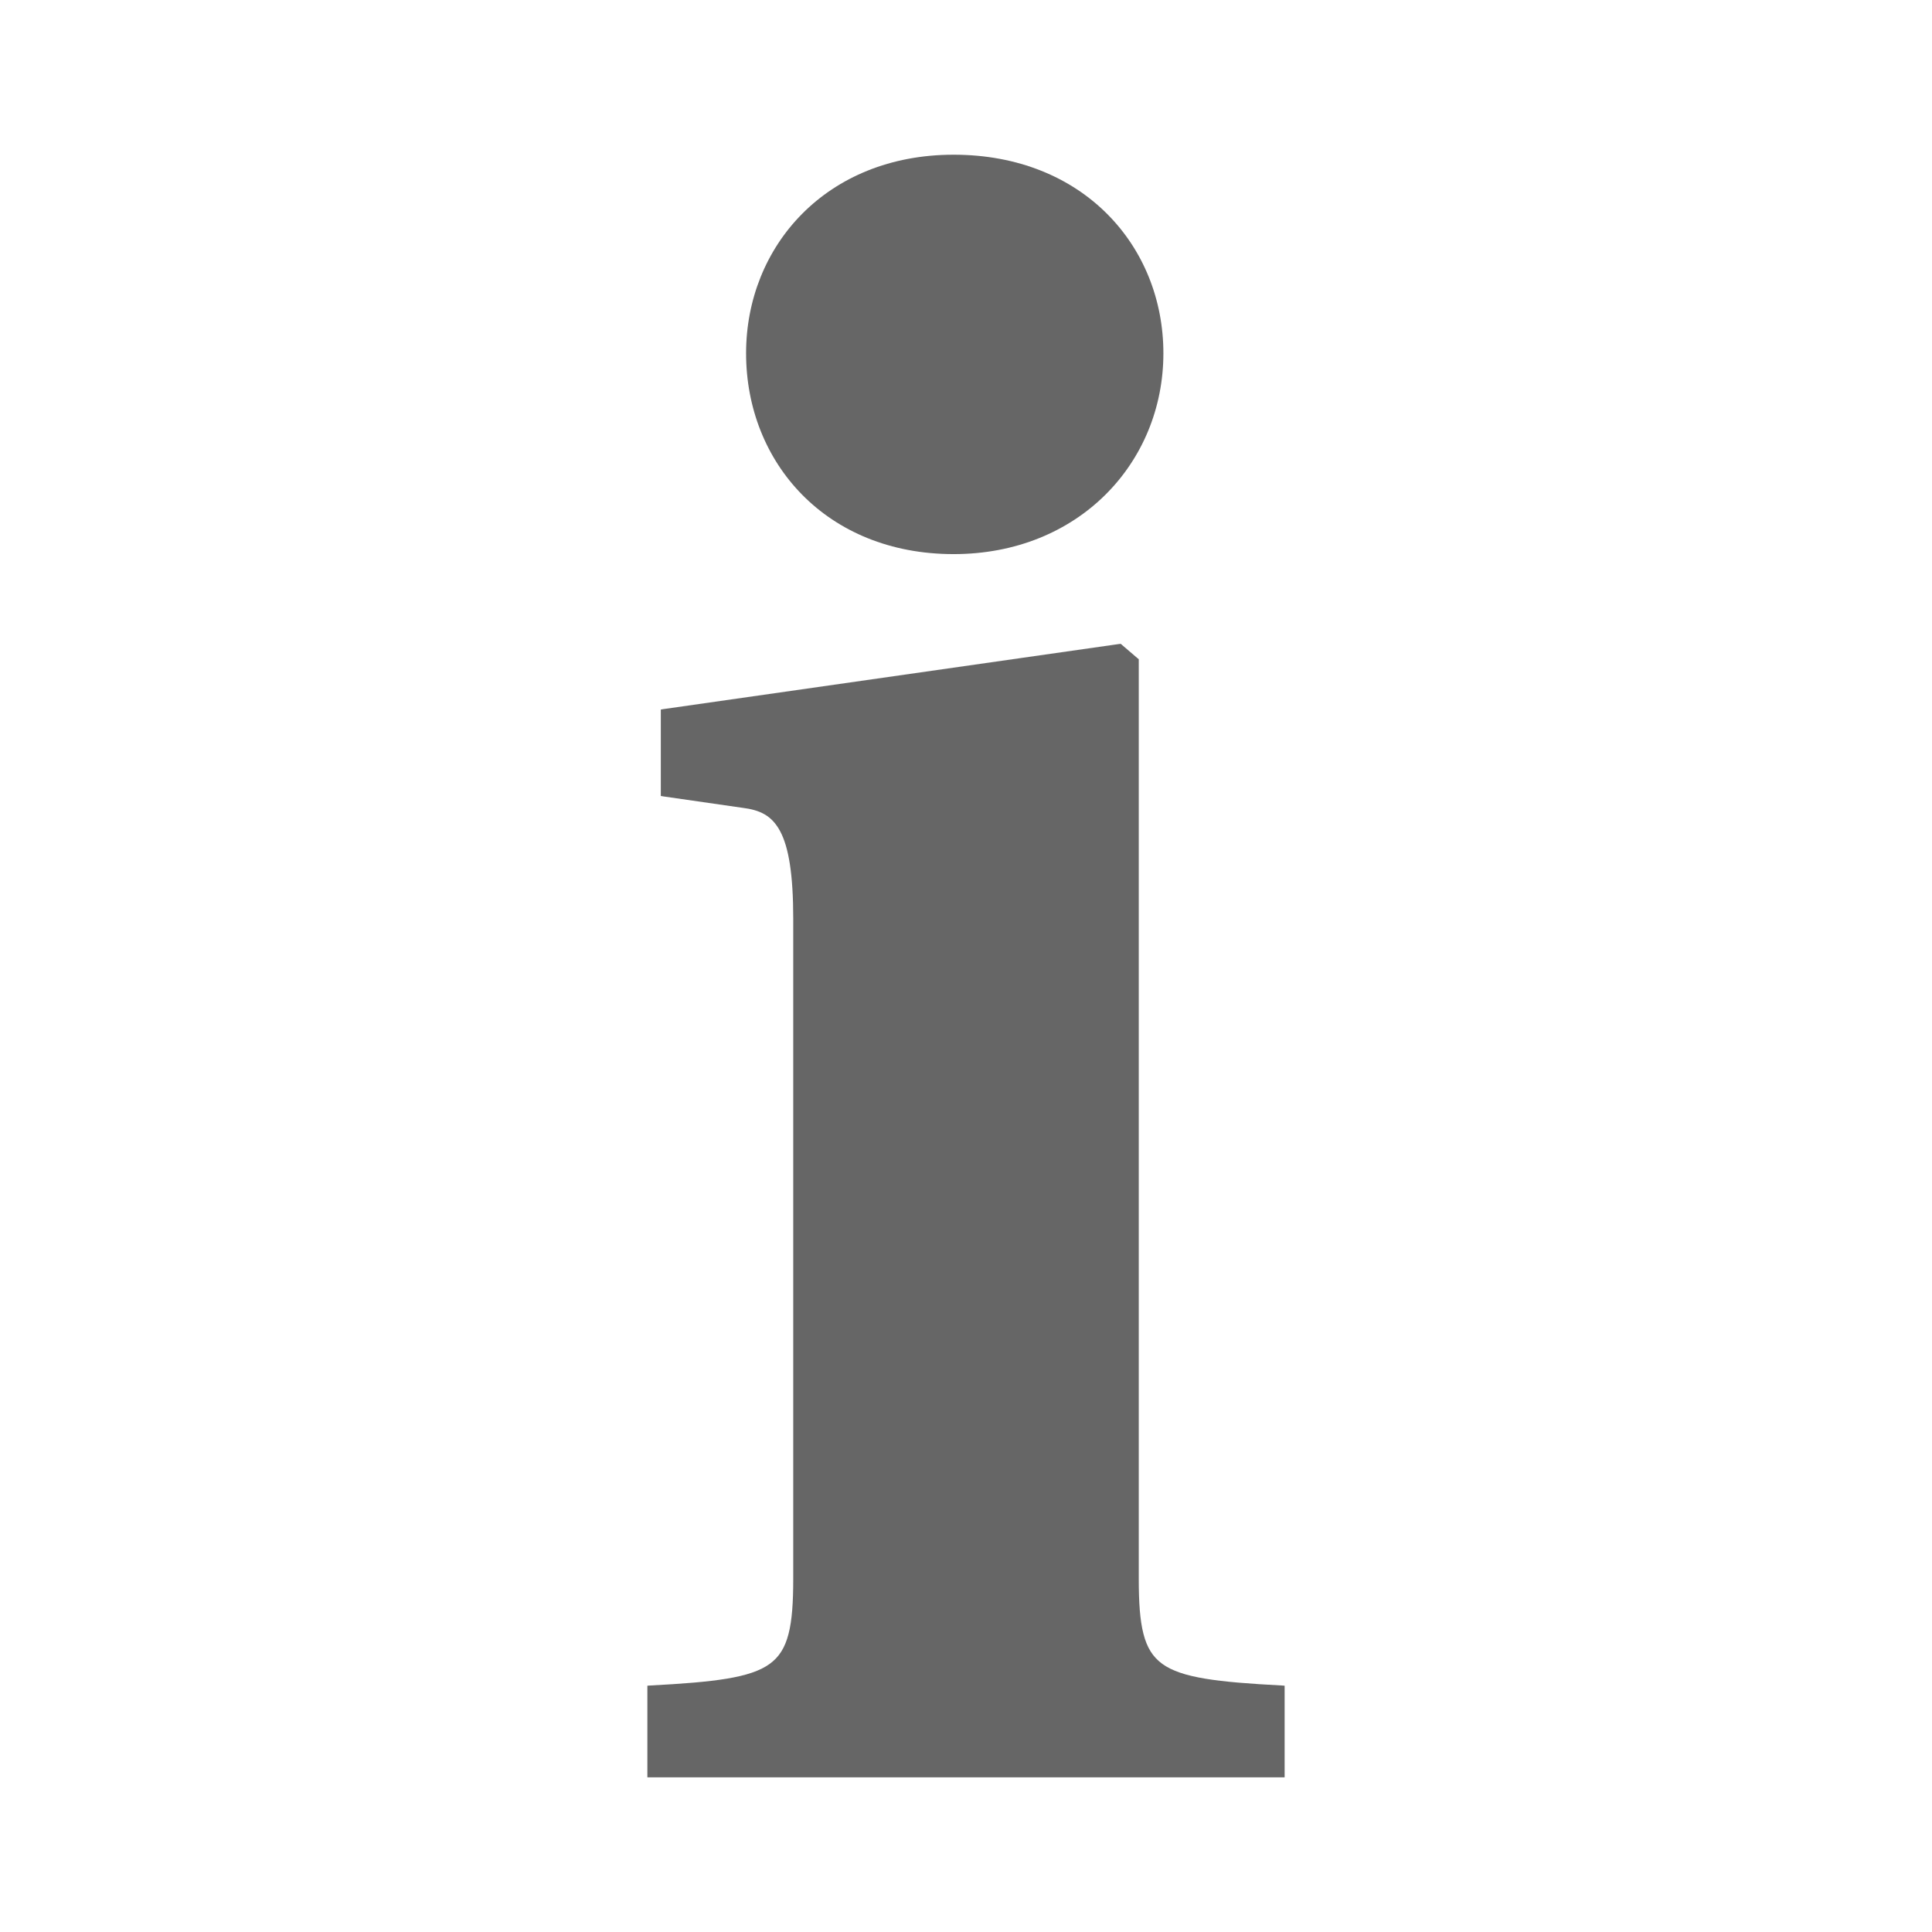 <?xml version="1.0" encoding="UTF-8" standalone="no"?>
<!-- Created with Inkscape (http://www.inkscape.org/) -->

<svg
   xmlns:dc="http://purl.org/dc/elements/1.1/"
   xmlns:cc="http://creativecommons.org/ns#"
   xmlns:rdf="http://www.w3.org/1999/02/22-rdf-syntax-ns#"
   xmlns:svg="http://www.w3.org/2000/svg"
   xmlns="http://www.w3.org/2000/svg"
   xmlns:inkscape="http://www.inkscape.org/namespaces/inkscape"
   version="1.1"
   width="100%"
   height="100%"
   viewBox="0 0 512 512"
   id="svg2">
  <defs
     id="defs4">
    <clipPath
       id="0">
      <path
         d="M 26,0 C 11.603,0 0,11.603 0,26 v 460 c 0,14.397 11.603,26 26,26 h 460 c 14.397,0 26,-11.603 26,-26 V 26 C 512,11.603 500.397,0 486,0 H 26"
         inkscape:connector-curvature="0"
         id="path7" />
    </clipPath>
  </defs>
  <path
     d="M 26,0 C 11.603,0 0,11.603 0,26 v 460 c 0,14.397 11.603,26 26,26 h 460 c 14.397,0 26,-11.603 26,-26 V 26 C 512,11.603 500.397,0 486,0 H 26"
     inkscape:connector-curvature="0"
     id="path9"
     style="fill:none" />
  <g
     clip-path="url(#0)"
     id="g57"
     style="opacity:0.0;color:#000000">
    <path
       d="m 252.72,41 c -33.723,0 -55,24.24 -55,52.625 l 353.55,353.55 c 0,-28.388 21.277,-52.625 55,-52.625 z"
       inkscape:connector-curvature="0"
       id="path59" />
    <path
       d="m 197.72,93.63 c 0,14.624 5.42,28.04 15.13,37.748 l 353.55,353.55 c -9.705,-9.705 -15.13,-23.12 -15.13,-37.748 z"
       inkscape:connector-curvature="0"
       id="path61" />
    <path
       d="m 212.84,131.37 c 9.523,9.523 23.17,15.47 39.874,15.47 l 353.55,353.55 c -16.702,0 -30.351,-5.947 -39.874,-15.471 z"
       inkscape:connector-curvature="0"
       id="path63" />
    <path
       d="m 252.72,146.84 c 33.14,0 55.59,-24.22 55.59,-53.22 l 353.55,353.55 c 0,28.997 -22.458,53.22 -55.59,53.22 z"
       inkscape:connector-curvature="0"
       id="path65" />
    <path
       d="m 308.31,93.63 c 0,-14.192 -5.32,-27.347 -14.927,-36.955 l 353.55,353.55 c 9.608,9.608 14.927,22.762 14.927,36.955 z"
       inkscape:connector-curvature="0"
       id="path67" />
    <path
       d="M 293.39,56.67 C 283.78,47.06 269.881,41 252.723,41 l 353.55,353.55 c 17.16,0 31.06,6.06 40.667,15.67 z"
       inkscape:connector-curvature="0"
       id="path69" />
    <path
       d="m 297.03,170.63 -0.406,0.031 353.55,353.55 0.406,-0.031 z"
       inkscape:connector-curvature="0"
       id="path71" />
    <path
       d="M 296.63,170.66 175.88,187.91 529.43,541.46 650.18,524.21 z"
       inkscape:connector-curvature="0"
       id="path73" />
    <path
       d="m 175.88,187.91 -0.75,0.125 353.55,353.55 0.75,-0.125 z"
       inkscape:connector-curvature="0"
       id="path75" />
    <path
       d="m 175.13,188.03 v 0.75 l 353.55,353.55 v -0.75 z"
       inkscape:connector-curvature="0"
       id="path77" />
    <path
       d="m 175.13,188.78 v 21.406 l 353.55,353.55 V 542.33 z"
       inkscape:connector-curvature="0"
       id="path79" />
    <path
       d="m 175.13,210.19 v 0.75 l 353.55,353.55 v -0.75 z"
       inkscape:connector-curvature="0"
       id="path81" />
    <path
       d="m 175.13,210.94 0.75,0.125 353.55,353.55 -0.75,-0.125 z"
       inkscape:connector-curvature="0"
       id="path83" />
    <path
       d="m 175.88,211.06 20.813,3 353.55,353.55 -20.813,-3 z"
       inkscape:connector-curvature="0"
       id="path85" />
    <path
       d="m 196.69,214.06 h 0.031 l 353.55,353.55 h -0.031 z"
       inkscape:connector-curvature="0"
       id="path87" />
    <path
       d="m 196.72,214.06 c 3.324,0.415 5.893,1.271 7.912,3.29 l 353.55,353.55 c -2.02,-2.02 -4.588,-2.875 -7.912,-3.29 z"
       inkscape:connector-curvature="0"
       id="path89" />
    <path
       d="m 204.63,217.35 c 0.786,0.786 1.488,1.748 2.119,2.929 l 353.55,353.55 c -0.631,-1.181 -1.333,-2.143 -2.119,-2.929 z"
       inkscape:connector-curvature="0"
       id="path91" />
    <path
       d="m 206.75,220.28 c 2.252,4.214 3.469,11.381 3.469,23.22 l 353.55,353.55 c 0,-11.838 -1.217,-19 -3.469,-23.22 z"
       inkscape:connector-curvature="0"
       id="path93" />
    <path
       d="M 210.22,243.5 V 418.38 L 563.77,771.93 V 597.06 z"
       inkscape:connector-curvature="0"
       id="path95" />
    <path
       d="m 210.22,418.38 c 0,6.218 -0.309,10.993 -1.25,14.625 l 353.55,353.55 c 0.941,-3.632 1.25,-8.407 1.25,-14.625 z"
       inkscape:connector-curvature="0"
       id="path97" />
    <path
       d="m 208.97,433 c -0.941,3.632 -2.456,6.089 -5,7.938 l 353.55,353.55 c 2.544,-1.849 4.059,-4.306 5,-7.938 z"
       inkscape:connector-curvature="0"
       id="path99" />
    <path
       d="m 203.97,440.94 c -5.088,3.698 -14.629,4.827 -31.563,5.719 l 353.55,353.55 c 16.934,-0.891 26.475,-2.02 31.563,-5.719 z"
       inkscape:connector-curvature="0"
       id="path101" />
    <path
       d="m 172.41,446.66 -0.844,0.063 353.55,353.55 0.844,-0.063 z"
       inkscape:connector-curvature="0"
       id="path103" />
    <path
       d="m 171.56,446.72 v 0.813 l 353.55,353.55 v -0.813 z"
       inkscape:connector-curvature="0"
       id="path105" />
    <path
       d="m 171.56,447.53 v 22.594 l 353.55,353.55 V 801.08 z"
       inkscape:connector-curvature="0"
       id="path107" />
    <path
       d="m 171.56,470.13 v 0.875 l 353.55,353.55 v -0.875 z"
       inkscape:connector-curvature="0"
       id="path109" />
    <path
       d="m 171.56,471 h 0.875 l 353.55,353.55 h -0.875 z"
       inkscape:connector-curvature="0"
       id="path111" />
    <path
       d="M 172.44,471 H 339.57 L 693.12,824.55 H 526 z"
       inkscape:connector-curvature="0"
       id="path113" />
    <path
       d="m 339.56,471 h 0.875 l 353.55,353.55 h -0.875 z"
       inkscape:connector-curvature="0"
       id="path115" />
    <path
       d="m 340.44,471 v -0.875 l 353.55,353.55 v 0.875 z"
       inkscape:connector-curvature="0"
       id="path117" />
    <path
       d="m 340.44,470.13 v -22.594 l 353.55,353.55 v 22.594 z"
       inkscape:connector-curvature="0"
       id="path119" />
    <path
       d="m 340.44,447.53 v -0.813 l 353.55,353.55 v 0.813 z"
       inkscape:connector-curvature="0"
       id="path121" />
    <path
       d="m 340.44,446.72 -0.844,-0.063 353.55,353.55 0.844,0.063 z"
       inkscape:connector-curvature="0"
       id="path123" />
    <path
       d="m 339.59,446.66 c -16.934,-0.891 -26.475,-2.02 -31.563,-5.719 l 353.55,353.55 c 5.088,3.698 14.629,4.827 31.563,5.719 z"
       inkscape:connector-curvature="0"
       id="path125" />
    <path
       d="m 308.03,440.94 c -0.536,-0.39 -1.027,-0.807 -1.476,-1.256 l 353.55,353.55 c 0.449,0.449 0.94,0.866 1.476,1.256 z"
       inkscape:connector-curvature="0"
       id="path127" />
    <path
       d="m 306.56,439.68 c -1.681,-1.681 -2.782,-3.816 -3.524,-6.682 l 353.55,353.55 c 0.742,2.866 1.843,5 3.524,6.682 z"
       inkscape:connector-curvature="0"
       id="path129" />
    <path
       d="m 303.03,433 c -0.941,-3.632 -1.25,-8.407 -1.25,-14.625 l 353.55,353.55 c 0,6.218 0.309,10.993 1.25,14.625 z"
       inkscape:connector-curvature="0"
       id="path131" />
    <path
       d="M 301.78,418.38 V 175.1 l 353.55,353.55 v 243.28 z"
       inkscape:connector-curvature="0"
       id="path133" />
    <path
       d="m 301.78,175.09 v -0.406 l 353.55,353.55 v 0.406 z"
       inkscape:connector-curvature="0"
       id="path135" />
    <path
       d="m 301.78,174.69 -0.313,-0.25 353.55,353.55 0.313,0.25 z"
       inkscape:connector-curvature="0"
       id="path137" />
    <path
       d="m 301.47,174.44 -4.156,-3.563 353.55,353.55 4.156,3.563 z"
       inkscape:connector-curvature="0"
       id="path139" />
    <path
       d="m 297.31,170.88 -0.281,-0.25 353.55,353.55 0.281,0.25 z"
       inkscape:connector-curvature="0"
       id="path141" />
  </g>
  <path
     d="m 252.72,41 c -33.723,0 -55,24.24 -55,52.625 0,28.973 21.277,53.22 55,53.22 33.14,0 55.59,-24.22 55.59,-53.22 C 308.31,65.238 287.027,41 252.72,41 m 44.31,129.63 -0.406,0.031 -120.75,17.25 -0.75,0.125 v 0.75 21.406 0.75 l 0.75,0.125 20.813,3 h 0.031 c 4.618,0.577 7.779,2 10.03,6.219 2.252,4.214 3.469,11.381 3.469,23.22 v 174.88 c 0,6.218 -0.309,10.993 -1.25,14.625 -0.941,3.632 -2.456,6.089 -5,7.938 -5.088,3.698 -14.629,4.827 -31.563,5.719 l -0.844,0.063 v 0.813 22.594 0.875 h 0.875 167.13 0.875 v -0.875 -22.594 -0.813 l -0.844,-0.063 c -16.934,-0.891 -26.475,-2.02 -31.563,-5.719 -2.544,-1.849 -4.059,-4.306 -5,-7.938 -0.941,-3.632 -1.25,-8.407 -1.25,-14.625 V 175.106 174.7 l -0.313,-0.25 -4.156,-3.563 -0.281,-0.25"
     inkscape:connector-curvature="0"
     id="path143"
     style="color:#000000;fill:#666666" />
</svg>
